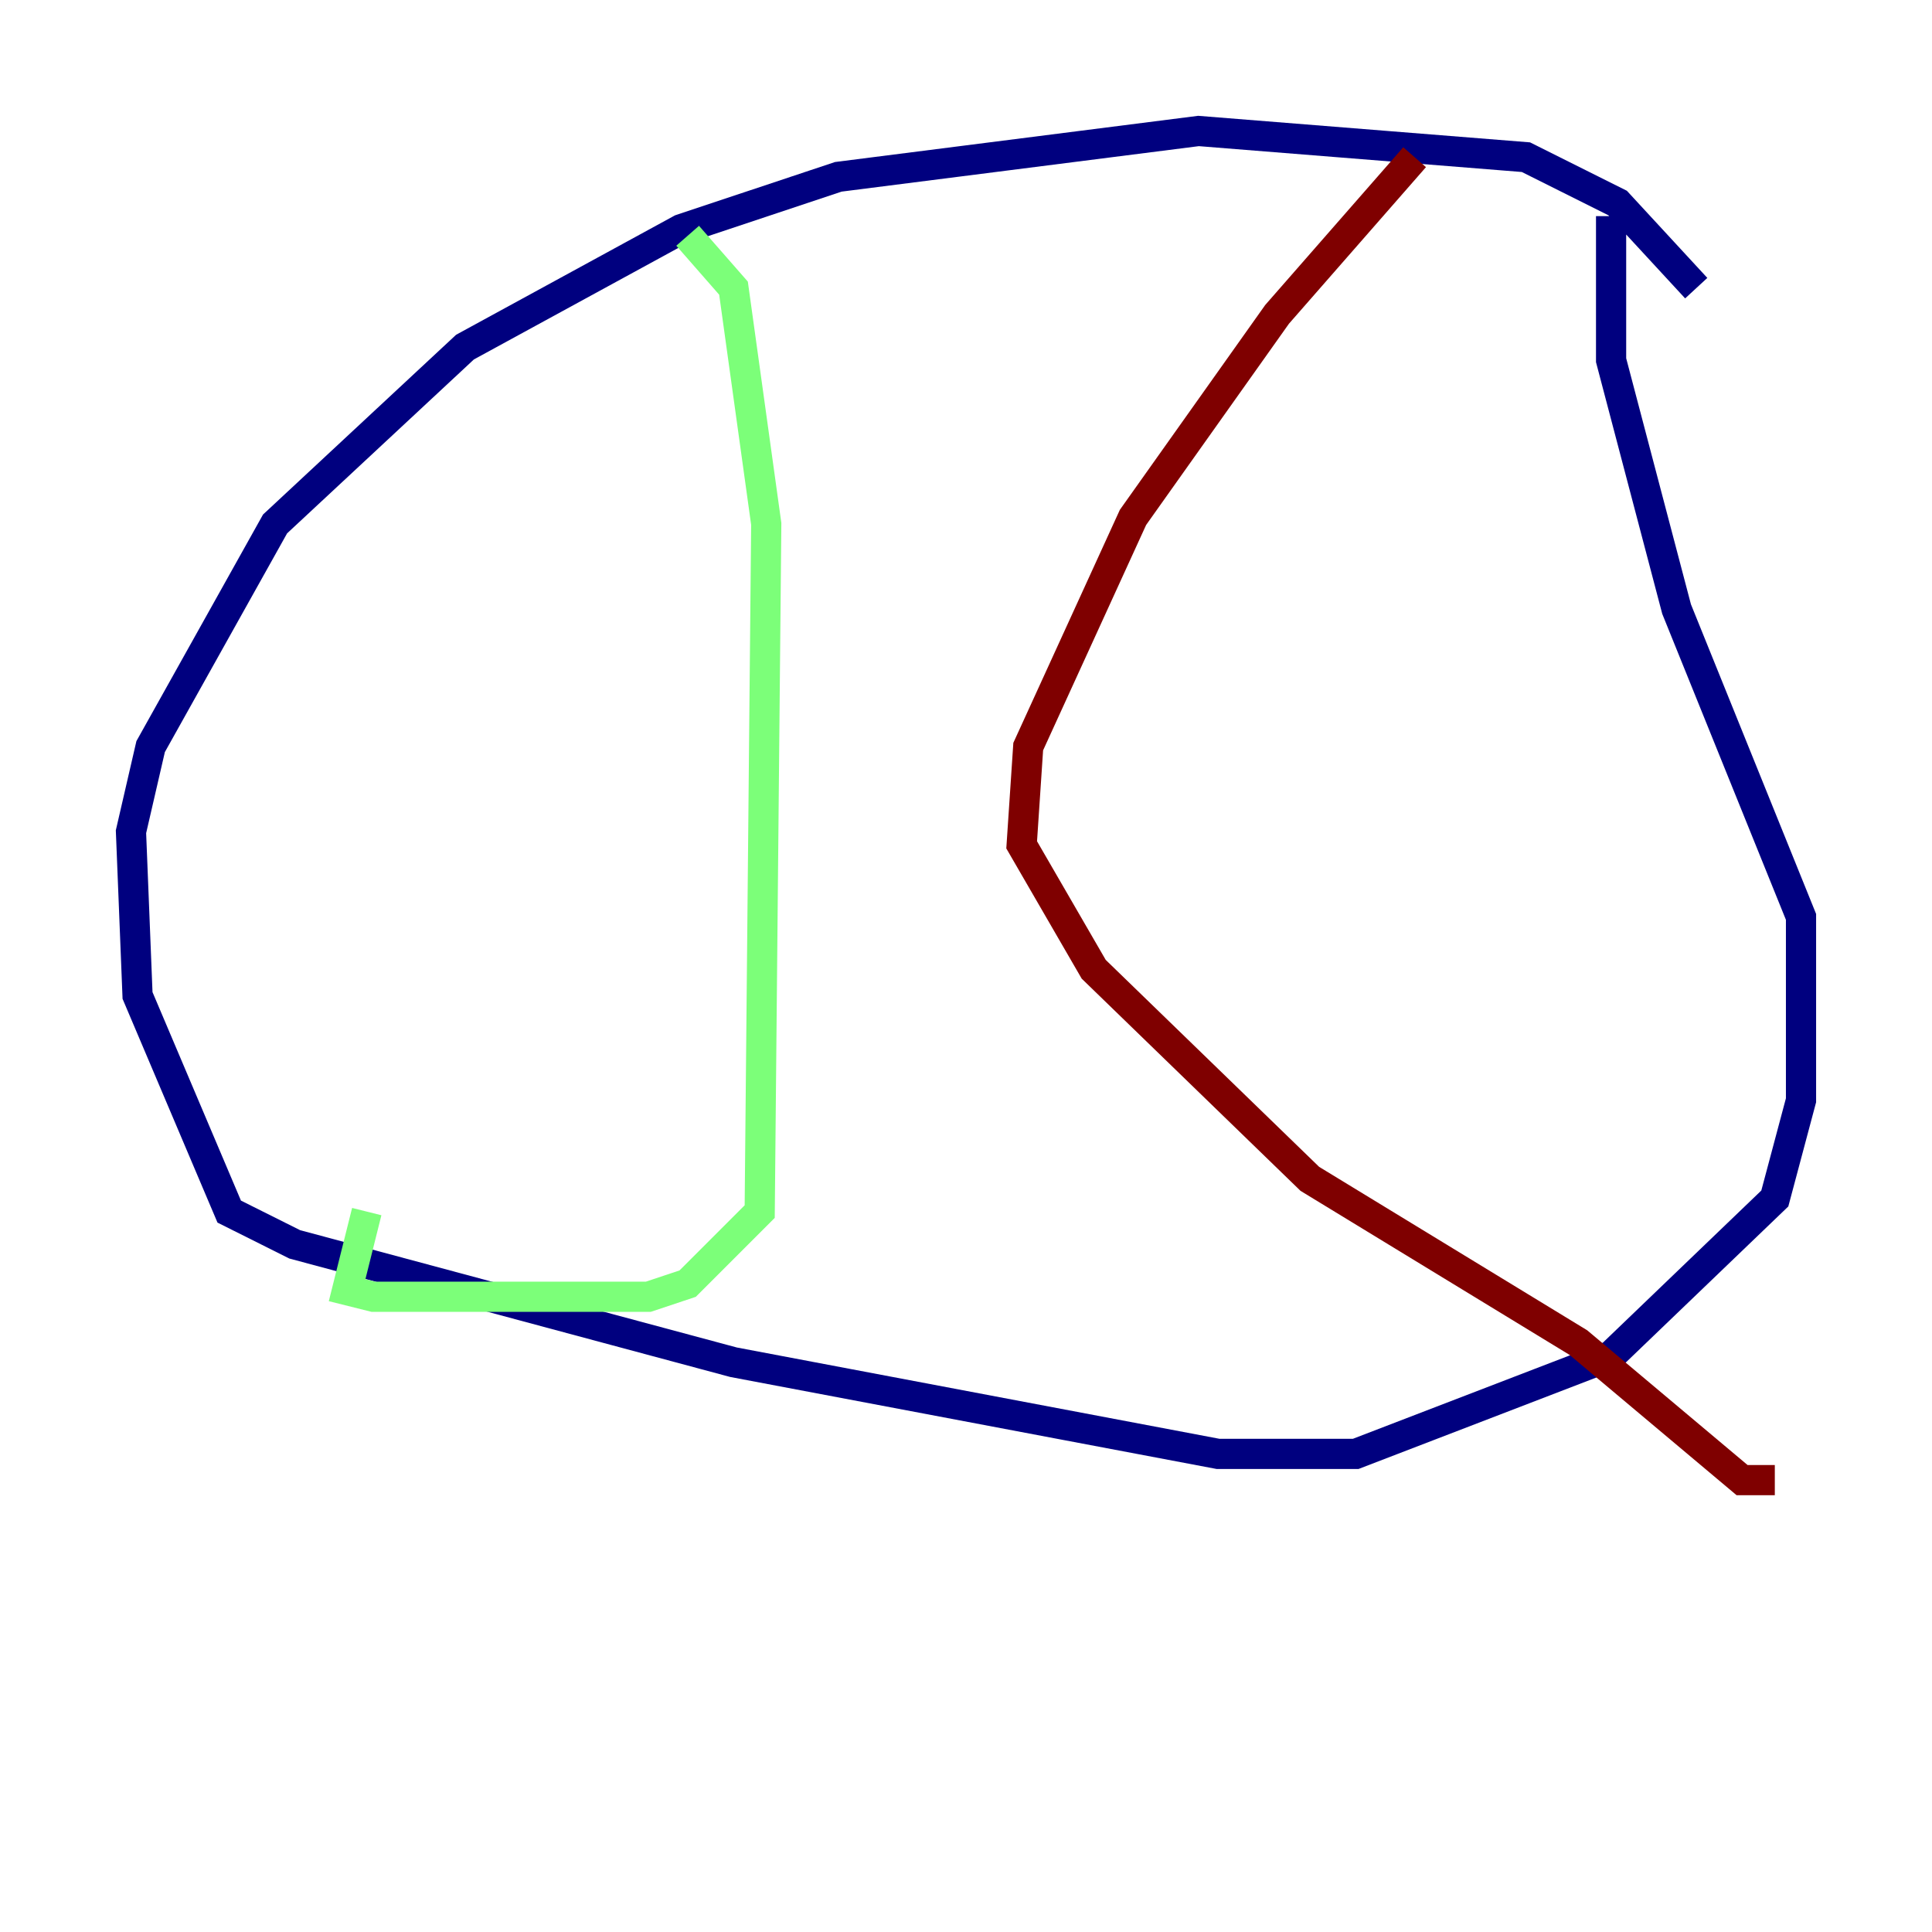 <?xml version="1.0" encoding="utf-8" ?>
<svg baseProfile="tiny" height="128" version="1.2" viewBox="0,0,128,128" width="128" xmlns="http://www.w3.org/2000/svg" xmlns:ev="http://www.w3.org/2001/xml-events" xmlns:xlink="http://www.w3.org/1999/xlink"><defs /><polyline fill="none" points="112.38,19.091 107.173,13.451 101.098,10.414 79.403,8.678 55.539,11.715 45.125,15.186 30.807,22.997 18.224,34.712 9.98,49.464 8.678,55.105 9.112,65.953 15.186,80.271 19.525,82.441 48.597,90.251 80.705,96.325 89.817,96.325 106.739,89.817 117.586,79.403 119.322,72.895 119.322,60.746 111.078,40.352 106.739,23.864 106.739,14.319" stroke="#00007f" stroke-width="2" /><polyline fill="none" points="45.559,15.62 48.597,19.091 50.766,34.712 50.332,80.271 45.559,85.044 42.956,85.912 24.732,85.912 22.997,85.478 24.298,80.271" stroke="#7cff79" stroke-width="2" /><polyline fill="none" points="93.722,10.414 84.61,20.827 75.064,34.278 68.122,49.464 67.688,55.973 72.461,64.217 86.78,78.102 104.57,88.949 115.417,98.061 117.586,98.061" stroke="#7f0000" stroke-width="2" /></svg>